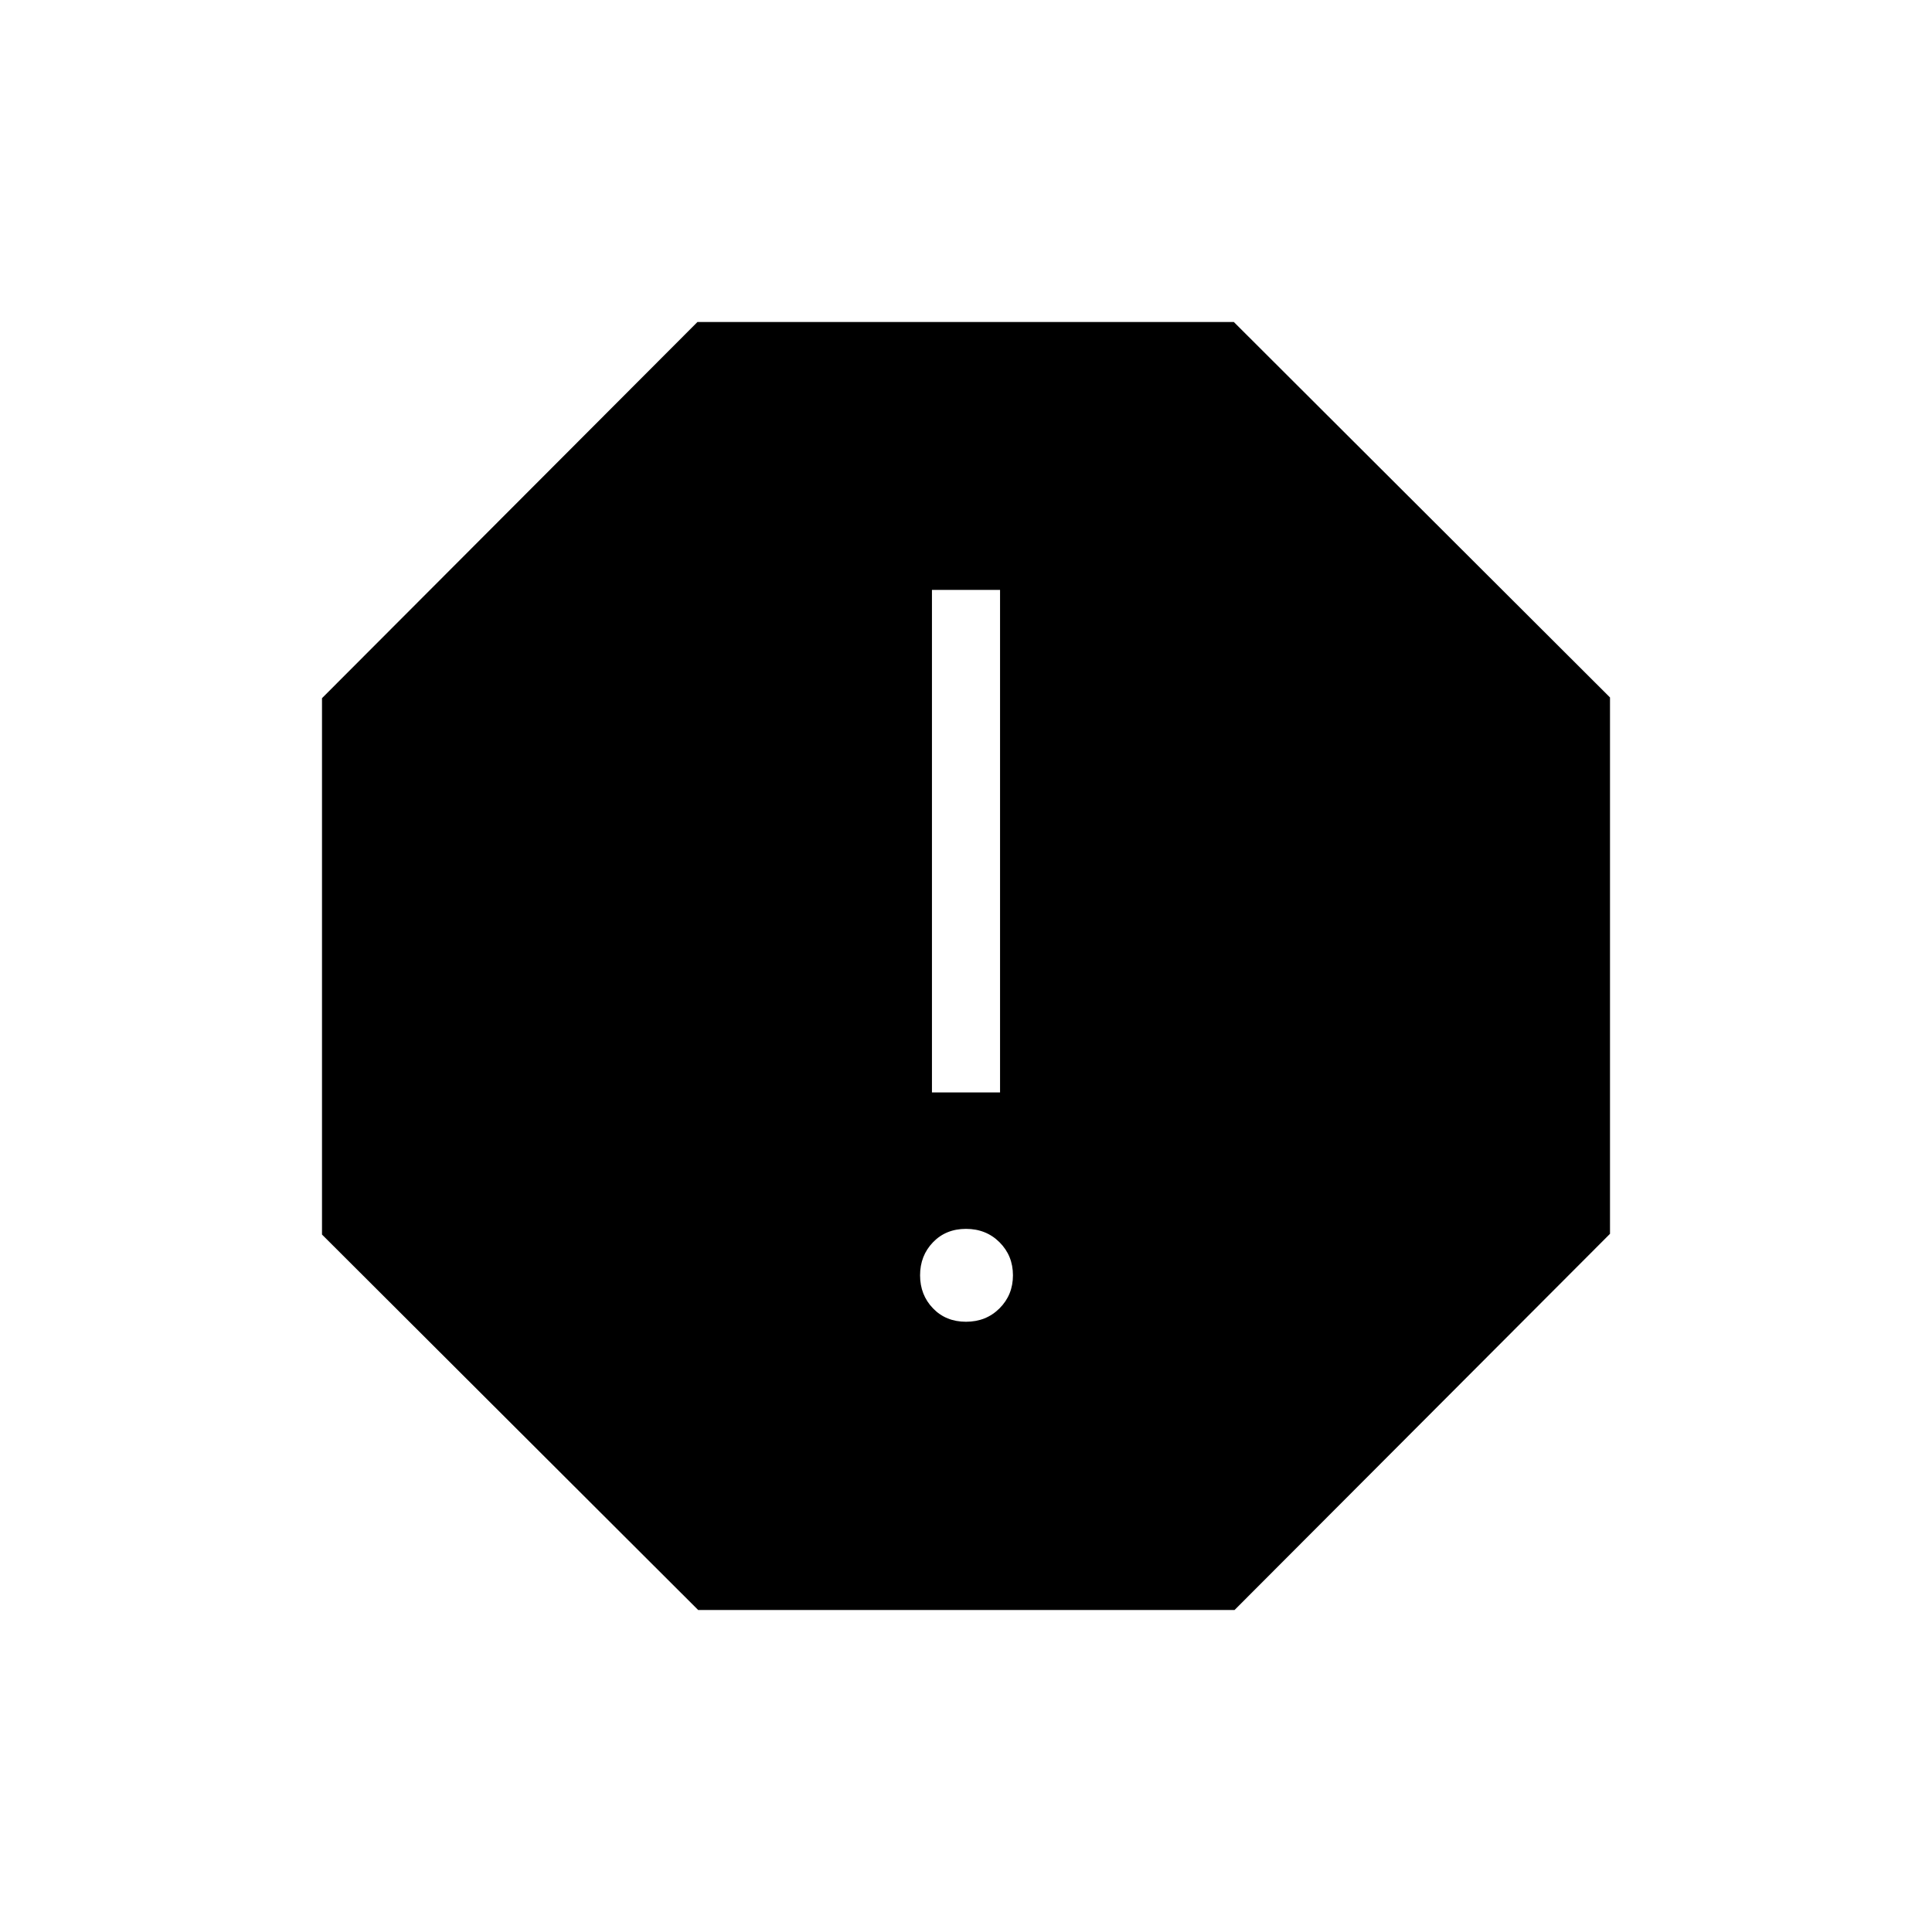<svg xmlns="http://www.w3.org/2000/svg" height="40" viewBox="0 -960 960 960" width="40"><path d="M480-303.23q10 0 16.67-6.67 6.66-6.66 6.66-16.41 0-9.74-6.66-16.41-6.67-6.66-16.67-6.66-10 0-16.41 6.66-6.41 6.67-6.41 16.41 0 9.75 6.41 16.41 6.41 6.67 16.41 6.67Zm-16.92-113.95h33.84v-249.69h-33.84v249.69ZM346.92-160 160-346.56v-266.52L346.56-800h266.52L800-613.44v266.52L613.44-160H346.92Z"/></svg>
